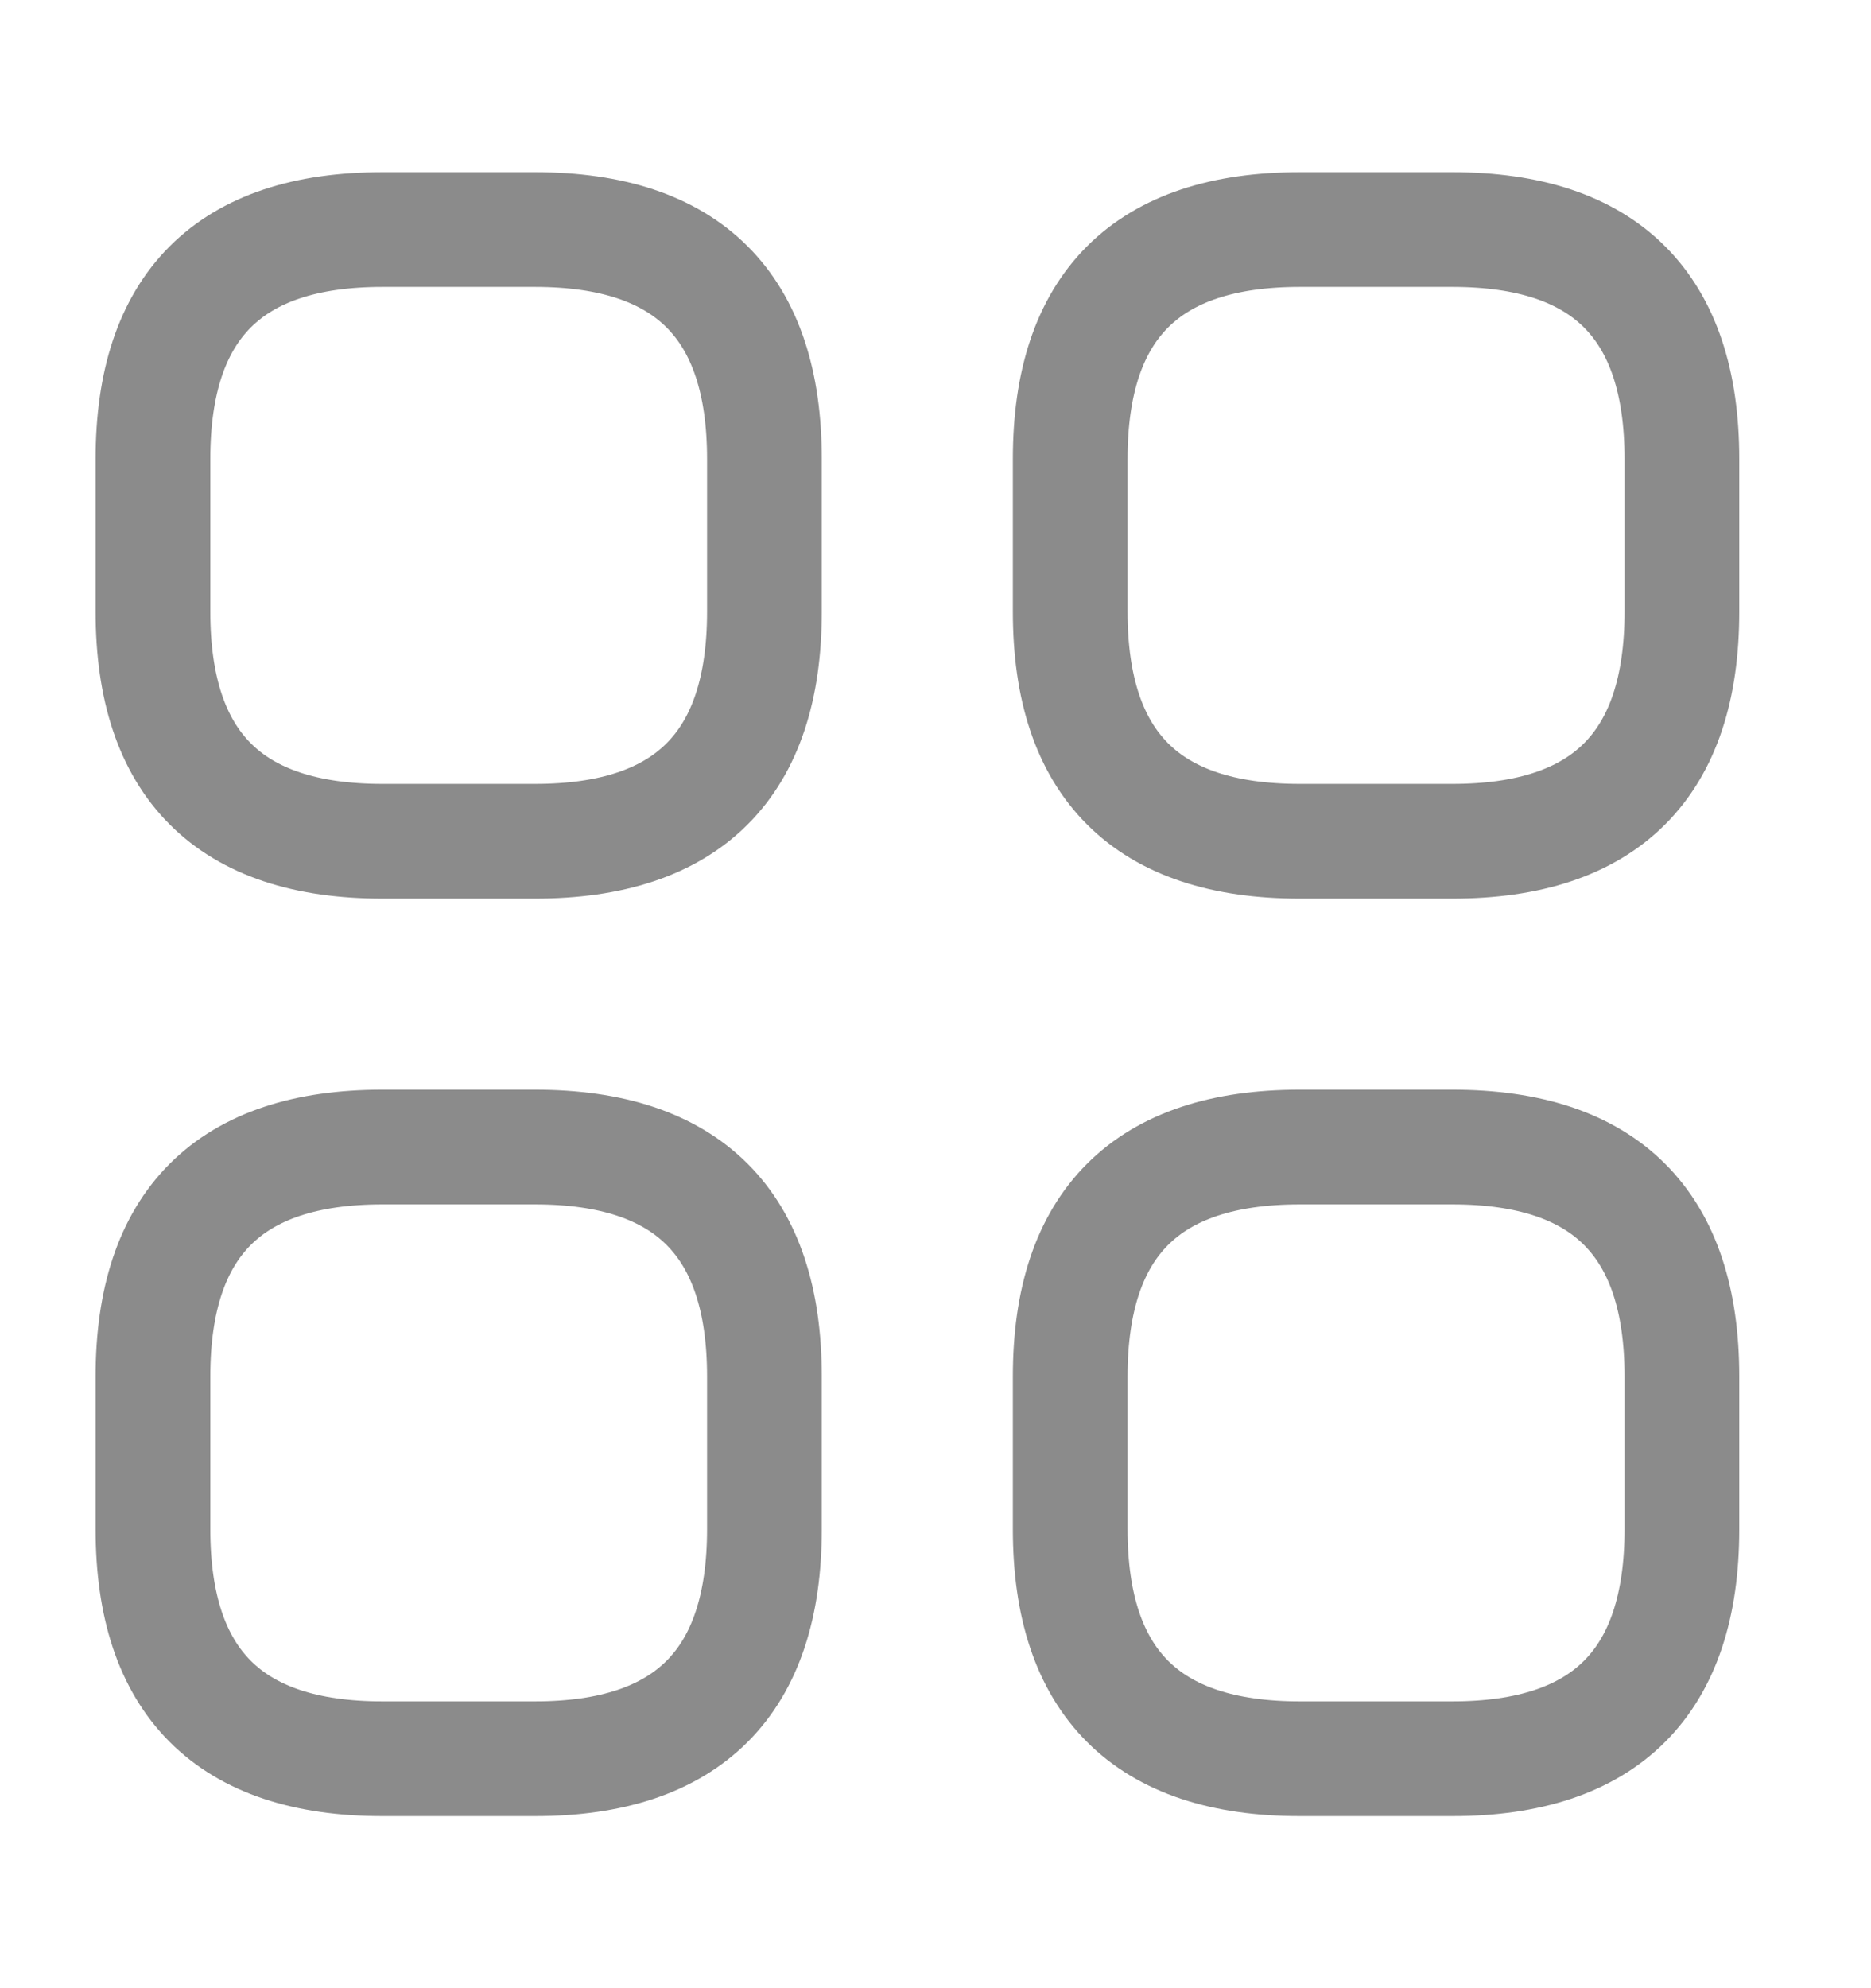 <svg width="16" height="17" viewBox="0 0 16 17" fill="none" xmlns="http://www.w3.org/2000/svg">
<path d="M3.269 7.193H4.576C5.884 7.193 6.537 6.539 6.537 5.231V3.924C6.537 2.616 5.884 1.963 4.576 1.963H3.269C1.961 1.963 1.308 2.616 1.308 3.924V5.231C1.308 6.539 1.961 7.193 3.269 7.193Z" stroke="#8B8B8B" stroke-width="0.981" stroke-miterlimit="10" stroke-linecap="round" stroke-linejoin="round"/>
<path d="M11.114 7.193H12.421C13.729 7.193 14.383 6.539 14.383 5.231V3.924C14.383 2.616 13.729 1.963 12.421 1.963H11.114C9.806 1.963 9.152 2.616 9.152 3.924V5.231C9.152 6.539 9.806 7.193 11.114 7.193Z" stroke="#8B8B8B" stroke-width="0.981" stroke-miterlimit="10" stroke-linecap="round" stroke-linejoin="round"/>
<path d="M11.114 15.038H12.421C13.729 15.038 14.383 14.384 14.383 13.076V11.769C14.383 10.461 13.729 9.808 12.421 9.808H11.114C9.806 9.808 9.152 10.461 9.152 11.769V13.076C9.152 14.384 9.806 15.038 11.114 15.038Z" stroke="#8B8B8B" stroke-width="0.981" stroke-miterlimit="10" stroke-linecap="round" stroke-linejoin="round"/>
<path d="M3.269 15.038H4.576C5.884 15.038 6.537 14.384 6.537 13.076V11.769C6.537 10.461 5.884 9.808 4.576 9.808H3.269C1.961 9.808 1.308 10.461 1.308 11.769V13.076C1.308 14.384 1.961 15.038 3.269 15.038Z" stroke="#8B8B8B" stroke-width="0.981" stroke-miterlimit="10" stroke-linecap="round" stroke-linejoin="round"/>
</svg>
